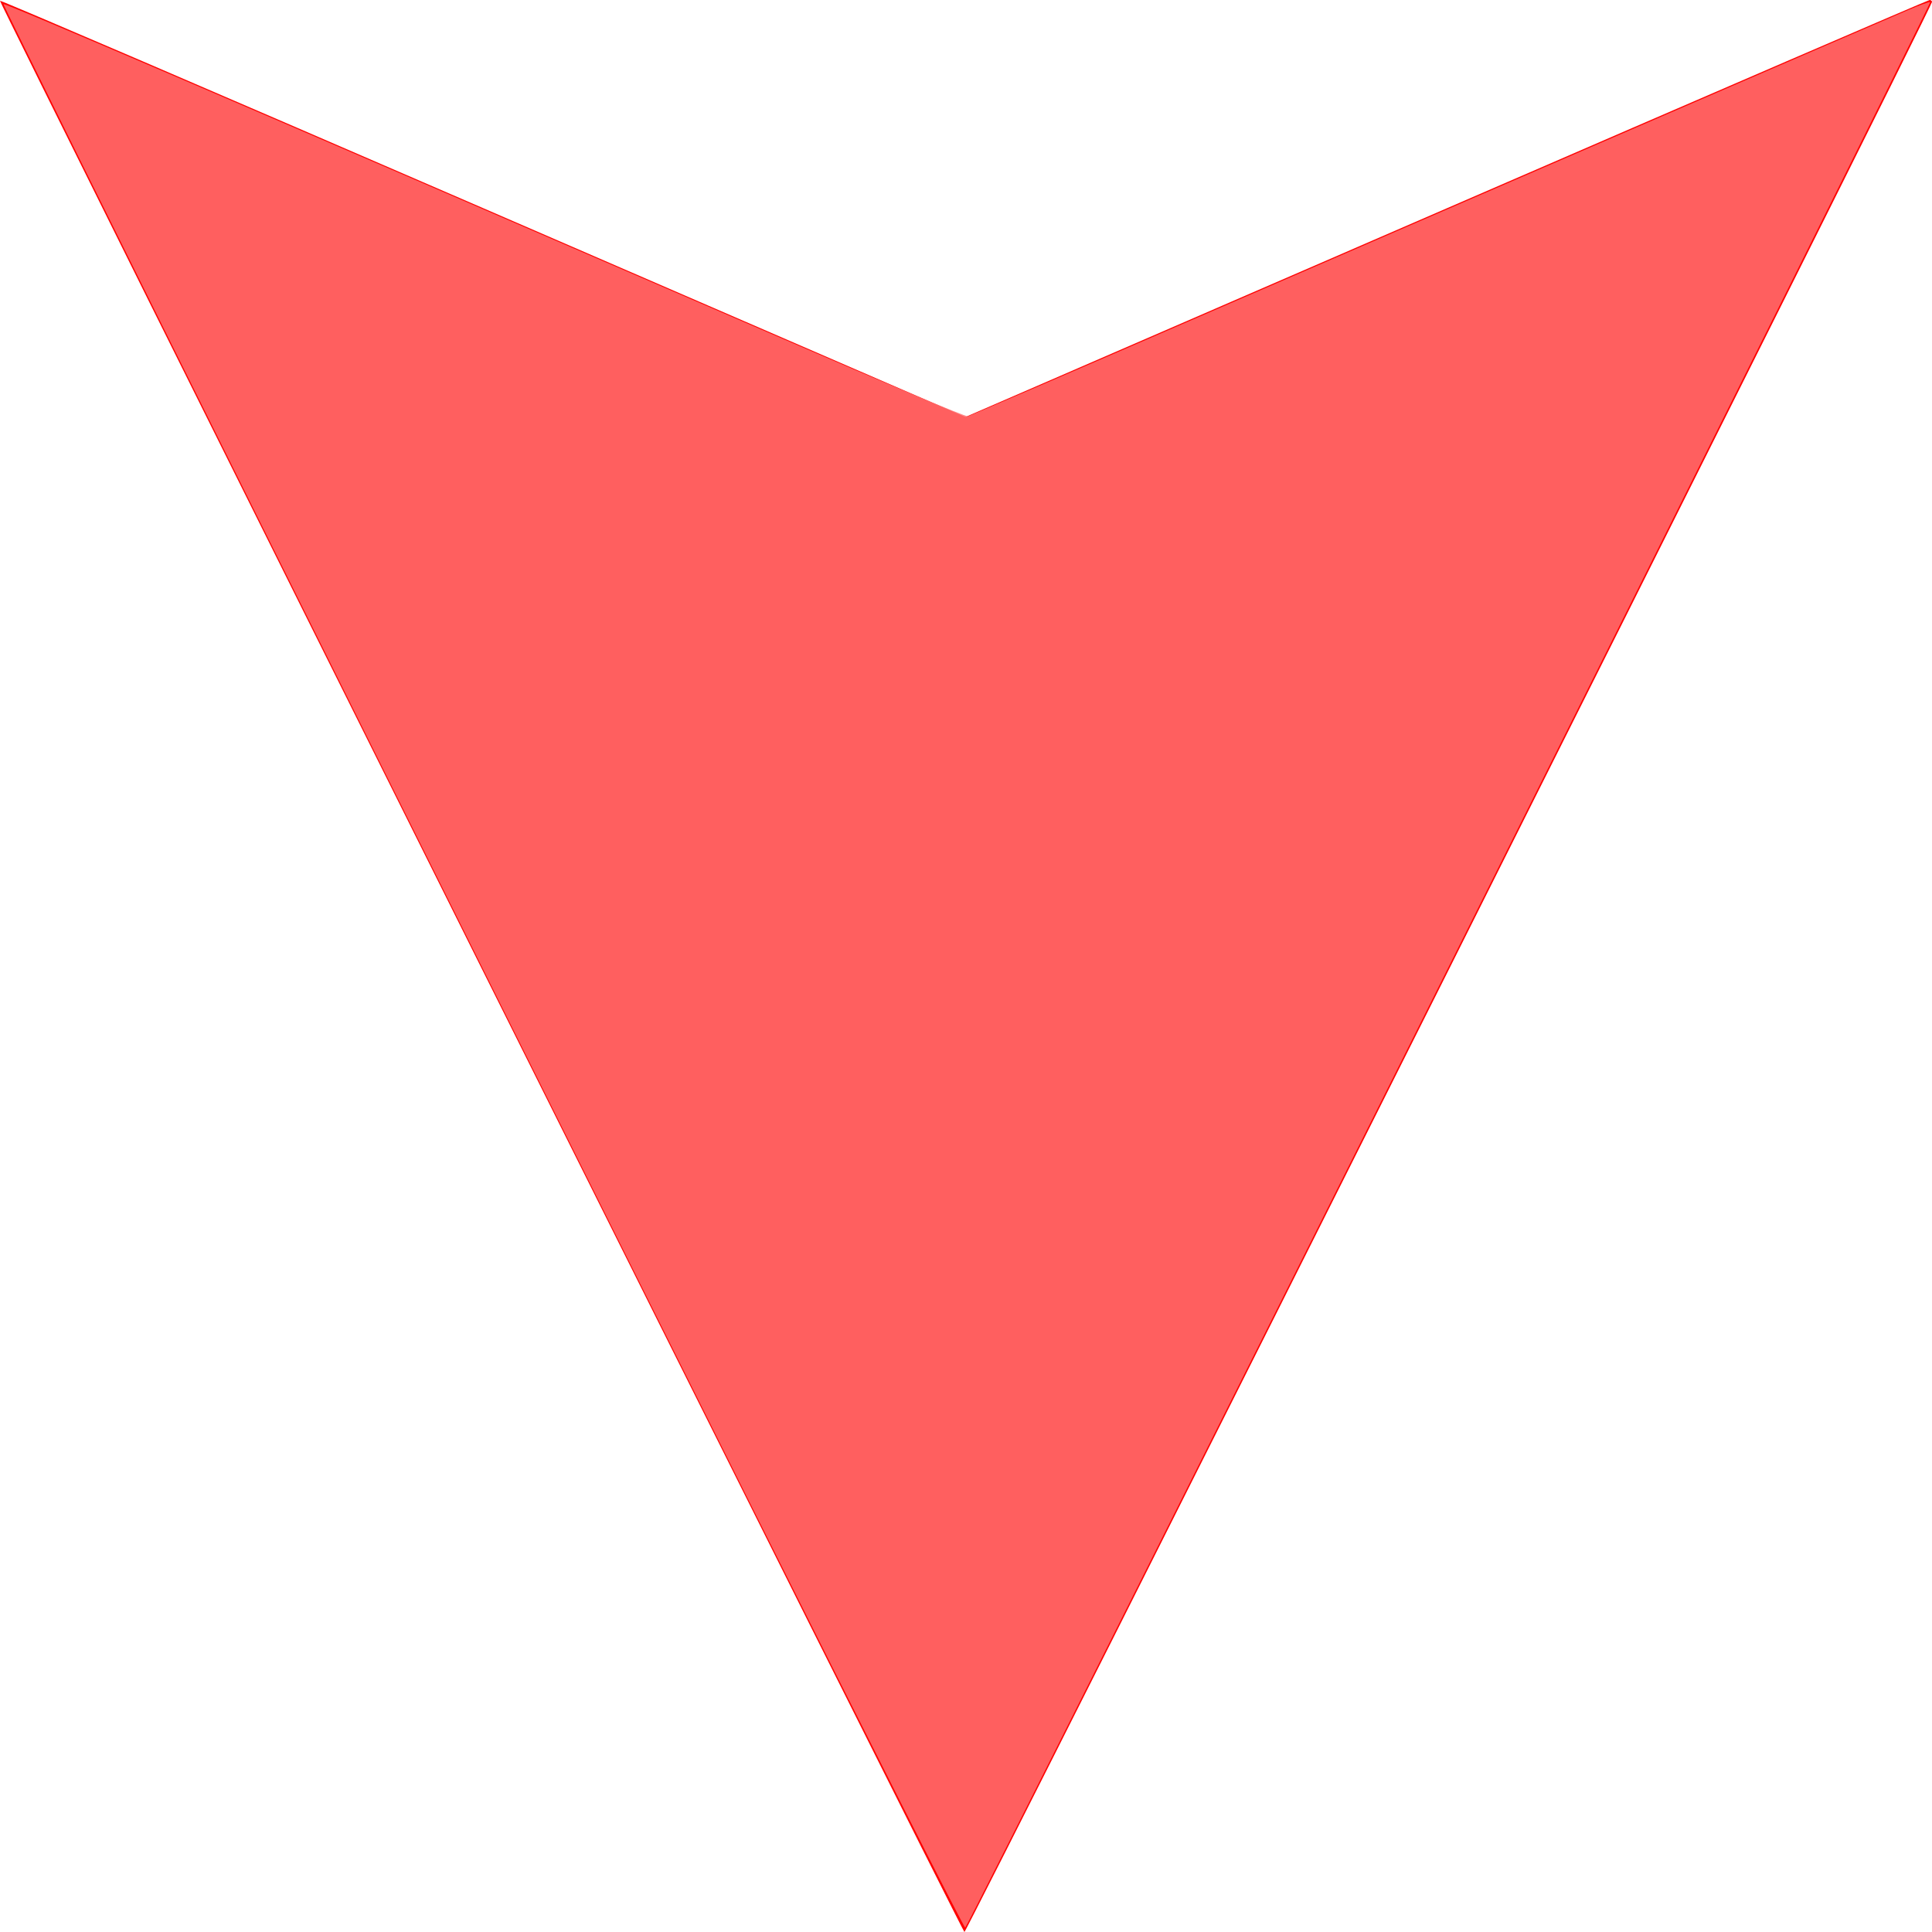 <?xml version="1.0" encoding="UTF-8" standalone="no"?>
<svg
   xmlns:dc="http://purl.org/dc/elements/1.1/"
   xmlns:cc="http://creativecommons.org/ns#"
   xmlns:rdf="http://www.w3.org/1999/02/22-rdf-syntax-ns#"
   xmlns:svg="http://www.w3.org/2000/svg"
   xmlns="http://www.w3.org/2000/svg"
   xmlns:sodipodi="http://sodipodi.sourceforge.net/DTD/sodipodi-0.dtd"
   xmlns:inkscape="http://www.inkscape.org/namespaces/inkscape"
   version="1.0"
   width="700"
   height="700"
   id="svg893"
   sodipodi:docname="downred.svg"
   inkscape:version="0.92.3 (2405546, 2018-03-11)">
  <defs
     id="defs897" />
  <sodipodi:namedview
     pagecolor="#ffffff"
     bordercolor="#666666"
     borderopacity="1"
     objecttolerance="10"
     gridtolerance="10"
     guidetolerance="10"
     inkscape:pageopacity="0"
     inkscape:pageshadow="2"
     inkscape:window-width="3200"
     inkscape:window-height="1674"
     id="namedview895"
     showgrid="false"
     inkscape:zoom="1.3485714"
     inkscape:cx="-170.32139"
     inkscape:cy="324.73602"
     inkscape:window-x="0"
     inkscape:window-y="0"
     inkscape:window-maximized="1"
     inkscape:current-layer="g891" />
  <g
     transform="translate(20,28.571)"
     id="g891">
    <path
       d="M 680,-27.859 C 680,-26 330.008,672.13 329.428,671.428 C 327.482,669.073 -20.64,-28.033 -19.999,-28.291 C -19.581,-28.46 59.298,5.4 155.287,46.953 L 329.813,122.503 L 504.055,46.966 C 599.888,5.42 678.68,-28.571 679.149,-28.571 C 679.617,-28.571 680,-28.251 680,-27.859 z "
       style="fill:#ff0000;fill-opacity:1;stroke:none"
       id="path889" />
    <path
       style="opacity:0.83;fill:#ff7373;fill-opacity:1;fill-rule:nonzero;stroke-width:0.742"
       d="M 271.179,543.478 C 166.724,335.029 0.842,1.936 1.274,1.504 1.767,1.011 82.338,35.611 282.065,122.087 c 39.617,17.153 67.705,28.919 68.591,28.733 0.826,-0.173 39.375,-16.751 85.664,-36.838 C 520.779,77.332 677.997,9.309 691.666,3.503 695.684,1.797 699.14,0.569 699.345,0.774 699.962,1.392 351.57,696.561 349.712,698.419 c -0.327,0.327 -35.667,-69.396 -78.533,-154.94 z"
       id="path1371"
       inkscape:connector-curvature="0"
       transform="translate(-20,-28.571)" />
  </g>
</svg>
